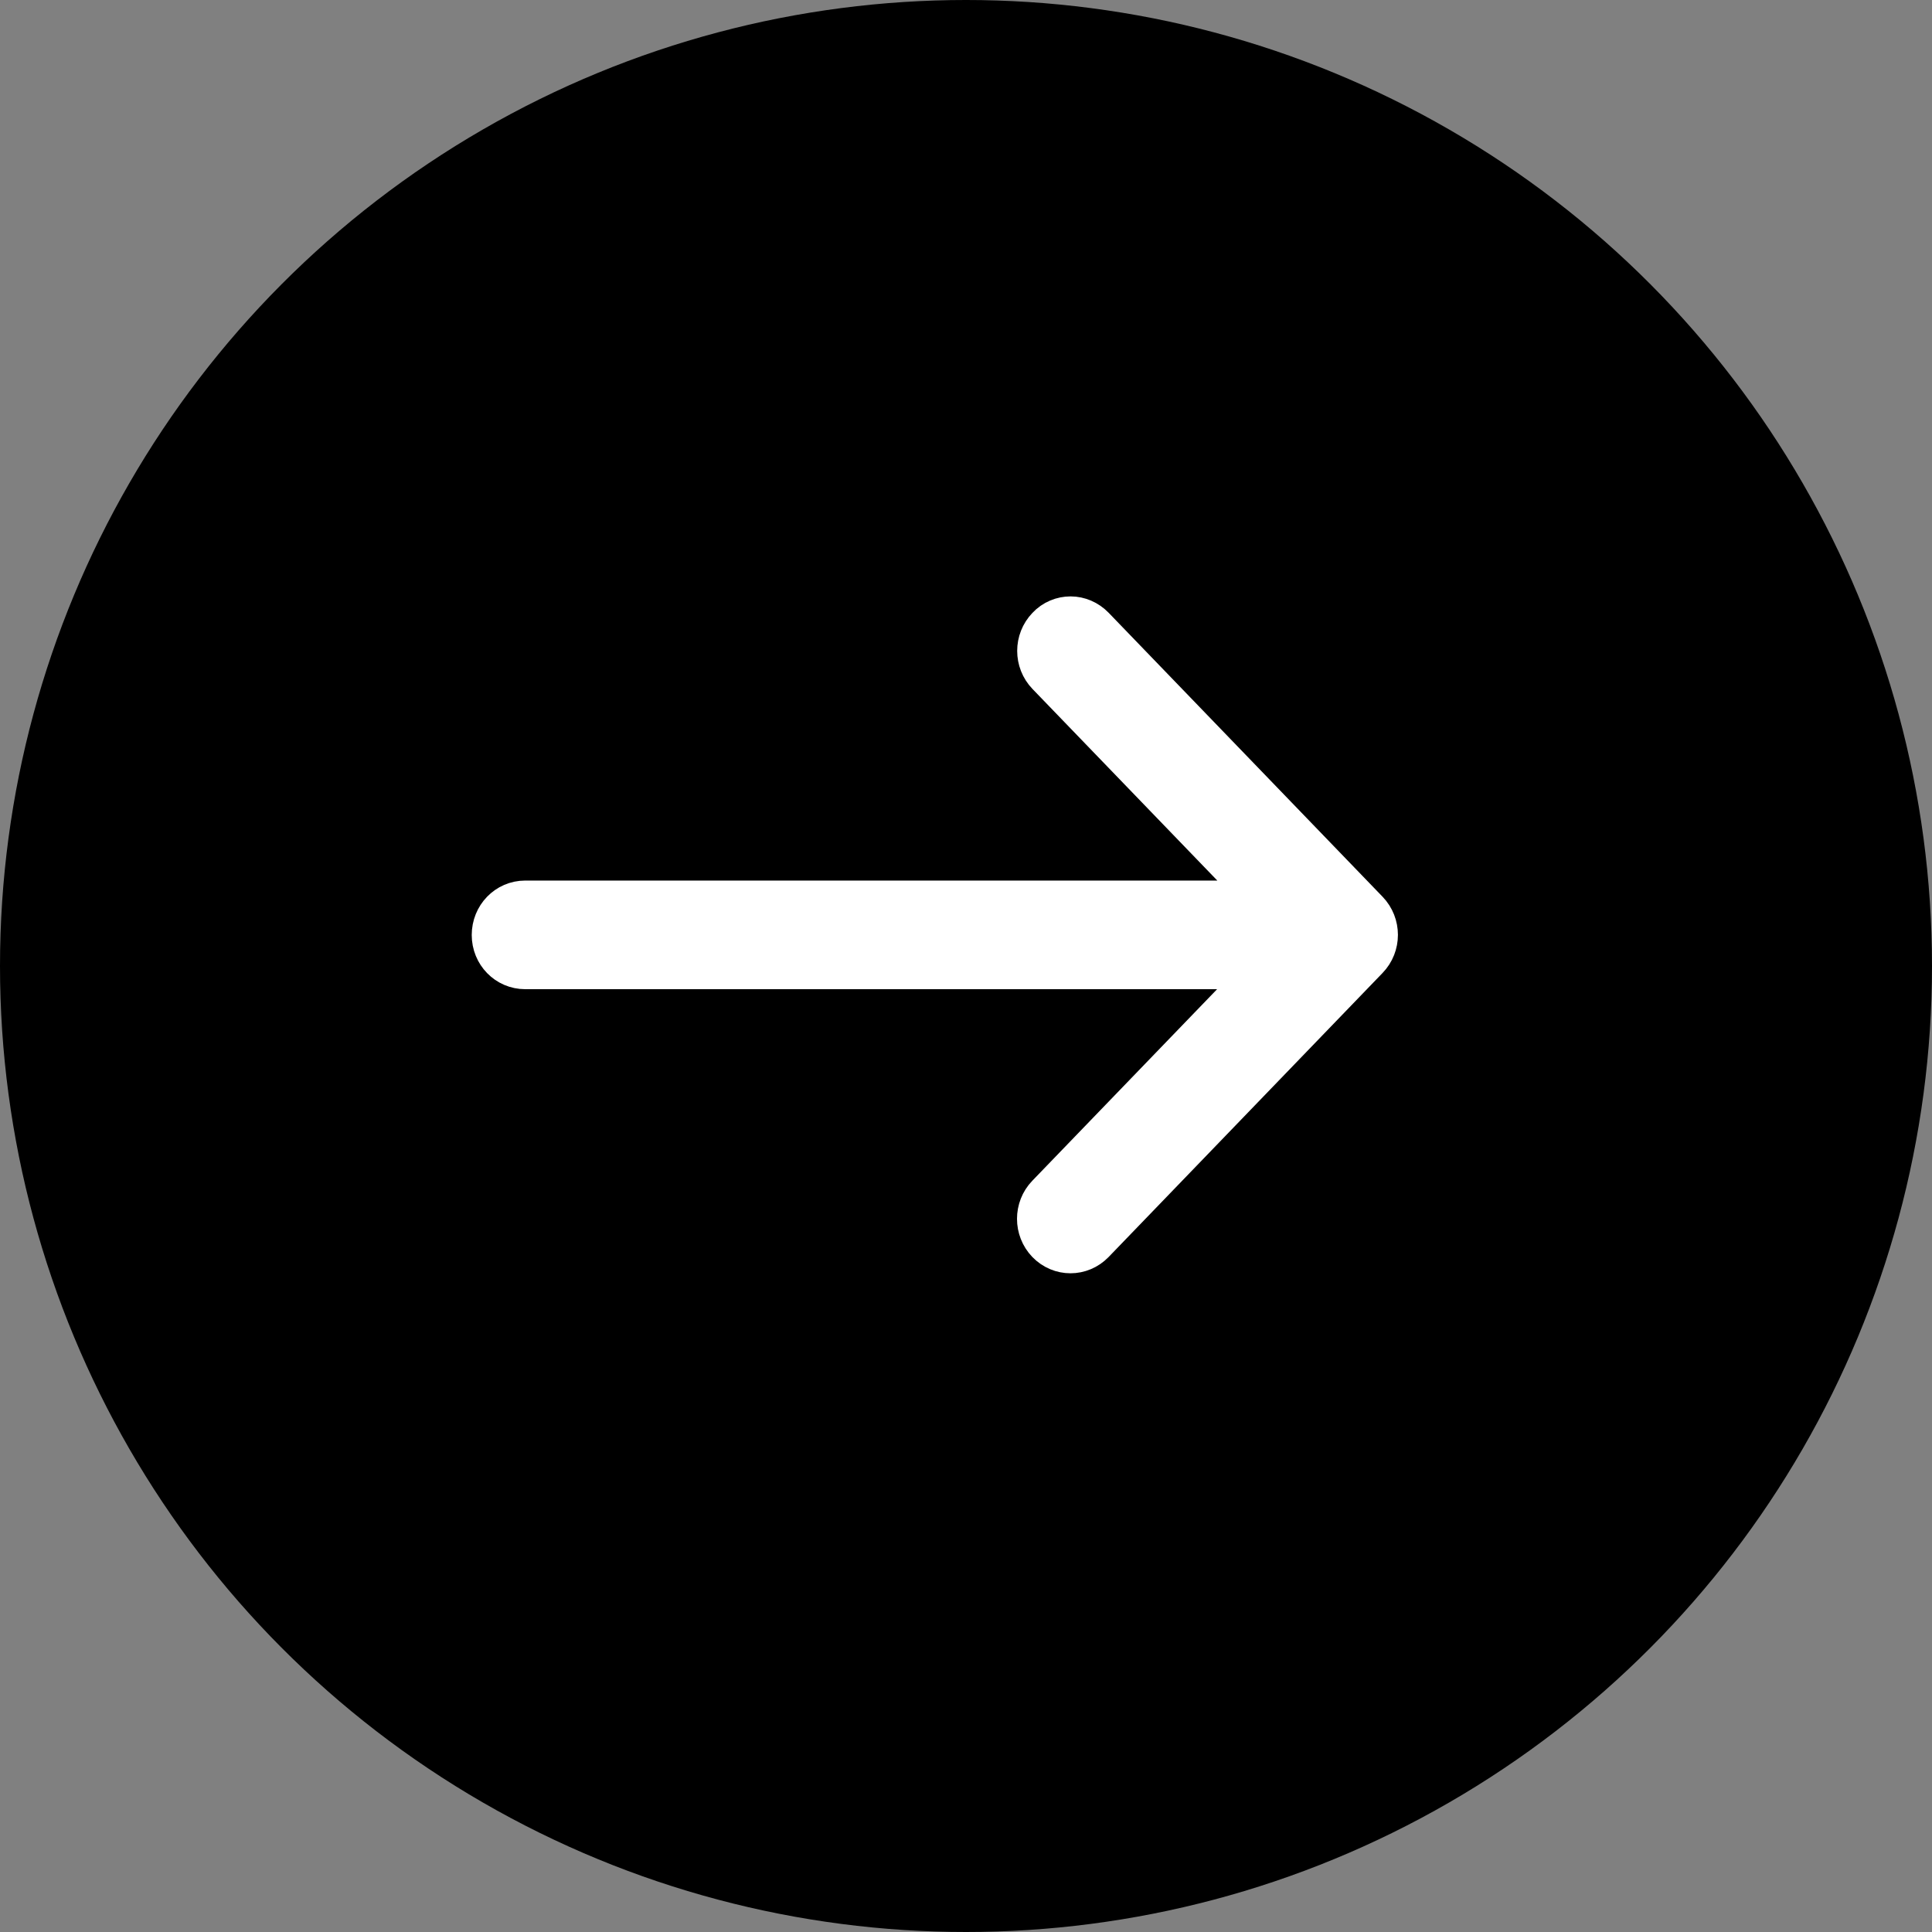 <svg width="36" height="36" viewBox="0 0 36 36" fill="none" xmlns="http://www.w3.org/2000/svg">
<rect x="0" y="0" width="36" height="36" fill="#808080" stroke="none"/>
<circle cx="18" cy="18" r="18" fill="black"/>
<path d="M9.786 17.932H23.856L19.596 22.348C19.402 22.549 19.402 22.873 19.596 23.075C19.791 23.276 20.103 23.276 20.298 23.075L25.402 17.783C25.597 17.582 25.597 17.258 25.402 17.056L20.298 11.765C20.202 11.666 20.074 11.613 19.949 11.613C19.824 11.613 19.695 11.662 19.6 11.765C19.405 11.967 19.405 12.29 19.6 12.492L23.86 16.908H9.786C9.511 16.908 9.29 17.136 9.29 17.422C9.29 17.707 9.511 17.932 9.786 17.932Z" fill="white" stroke="white"/>
</svg>
